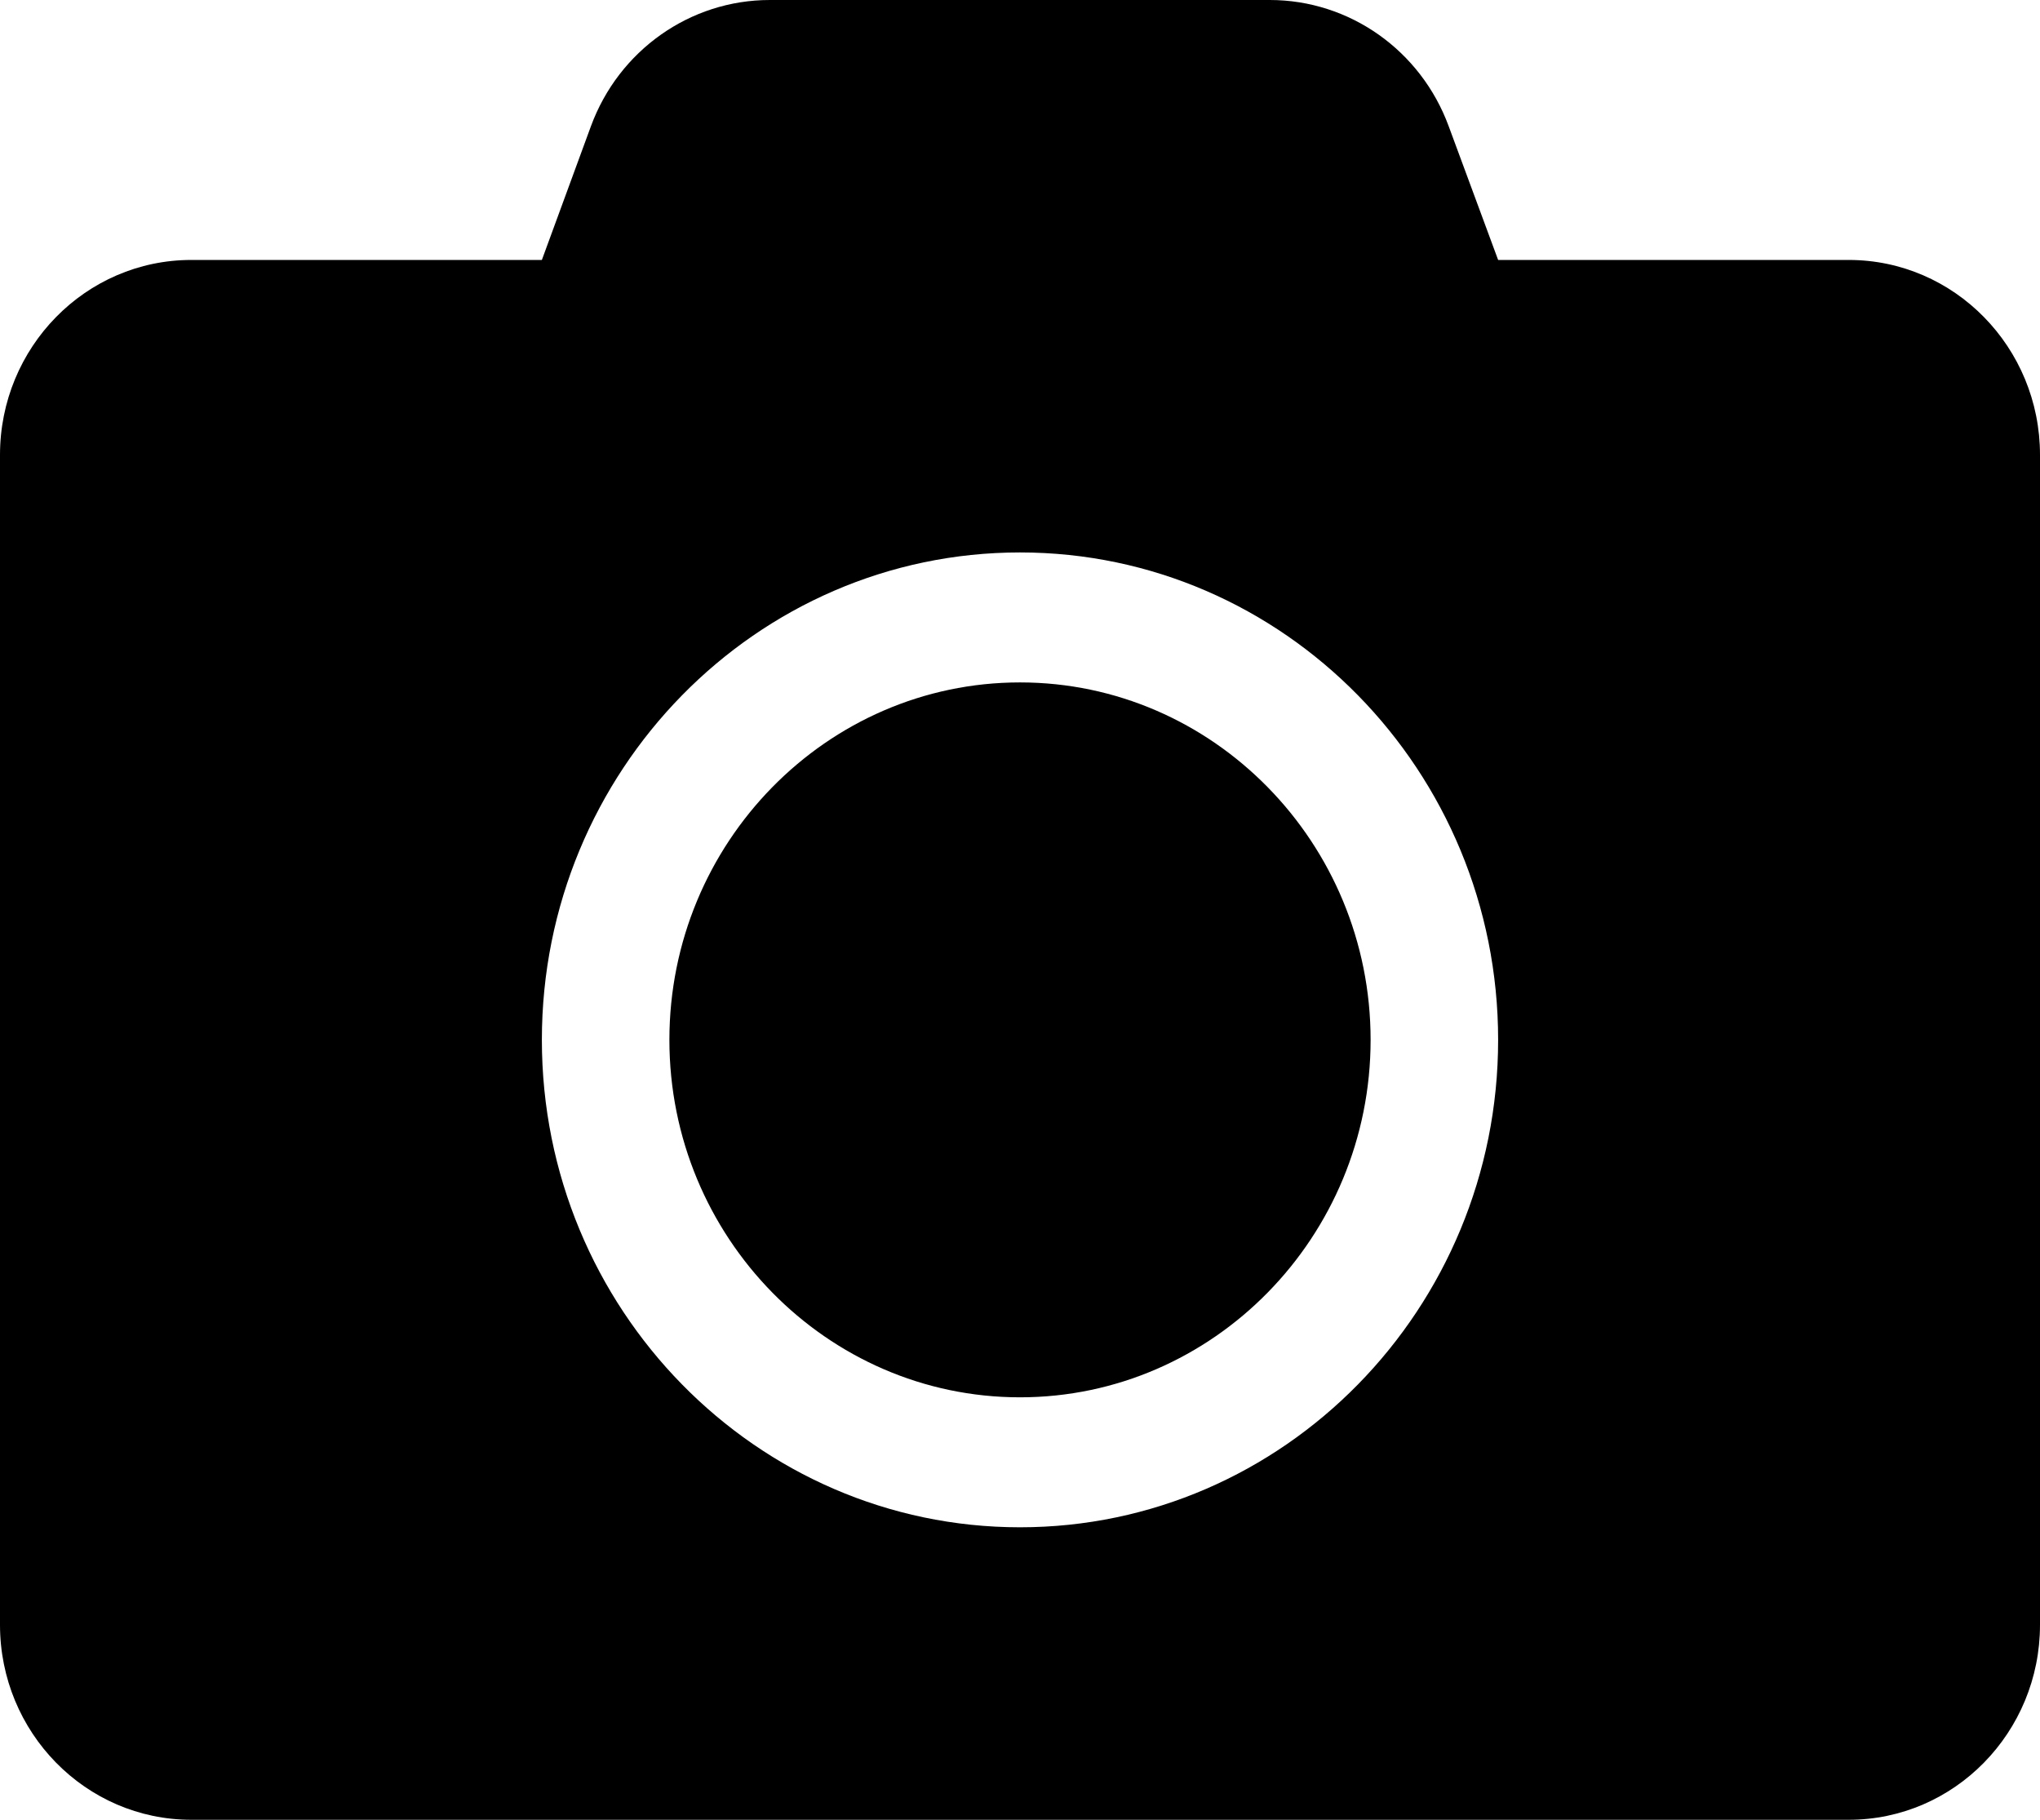 <svg width="37" height="33" viewBox="0 0 37 33" fill="none" xmlns="http://www.w3.org/2000/svg">
<path d="M37 8.25V29.464C37 31.416 35.446 33 33.531 33H3.469C1.554 33 0 31.416 0 29.464V8.25C0 6.298 1.554 4.714 3.469 4.714H9.828L10.717 2.291C11.223 0.913 12.516 0 13.962 0H23.031C24.476 0 25.77 0.913 26.276 2.291L27.172 4.714H33.531C35.446 4.714 37 6.298 37 8.25ZM27.172 18.857C27.172 13.981 23.284 10.018 18.5 10.018C13.716 10.018 9.828 13.981 9.828 18.857C9.828 23.733 13.716 27.696 18.5 27.696C23.284 27.696 27.172 23.733 27.172 18.857ZM24.859 18.857C24.859 22.43 22.005 25.339 18.5 25.339C14.995 25.339 12.141 22.43 12.141 18.857C12.141 15.285 14.995 12.375 18.5 12.375C22.005 12.375 24.859 15.285 24.859 18.857Z" fill="black"/>
</svg>
